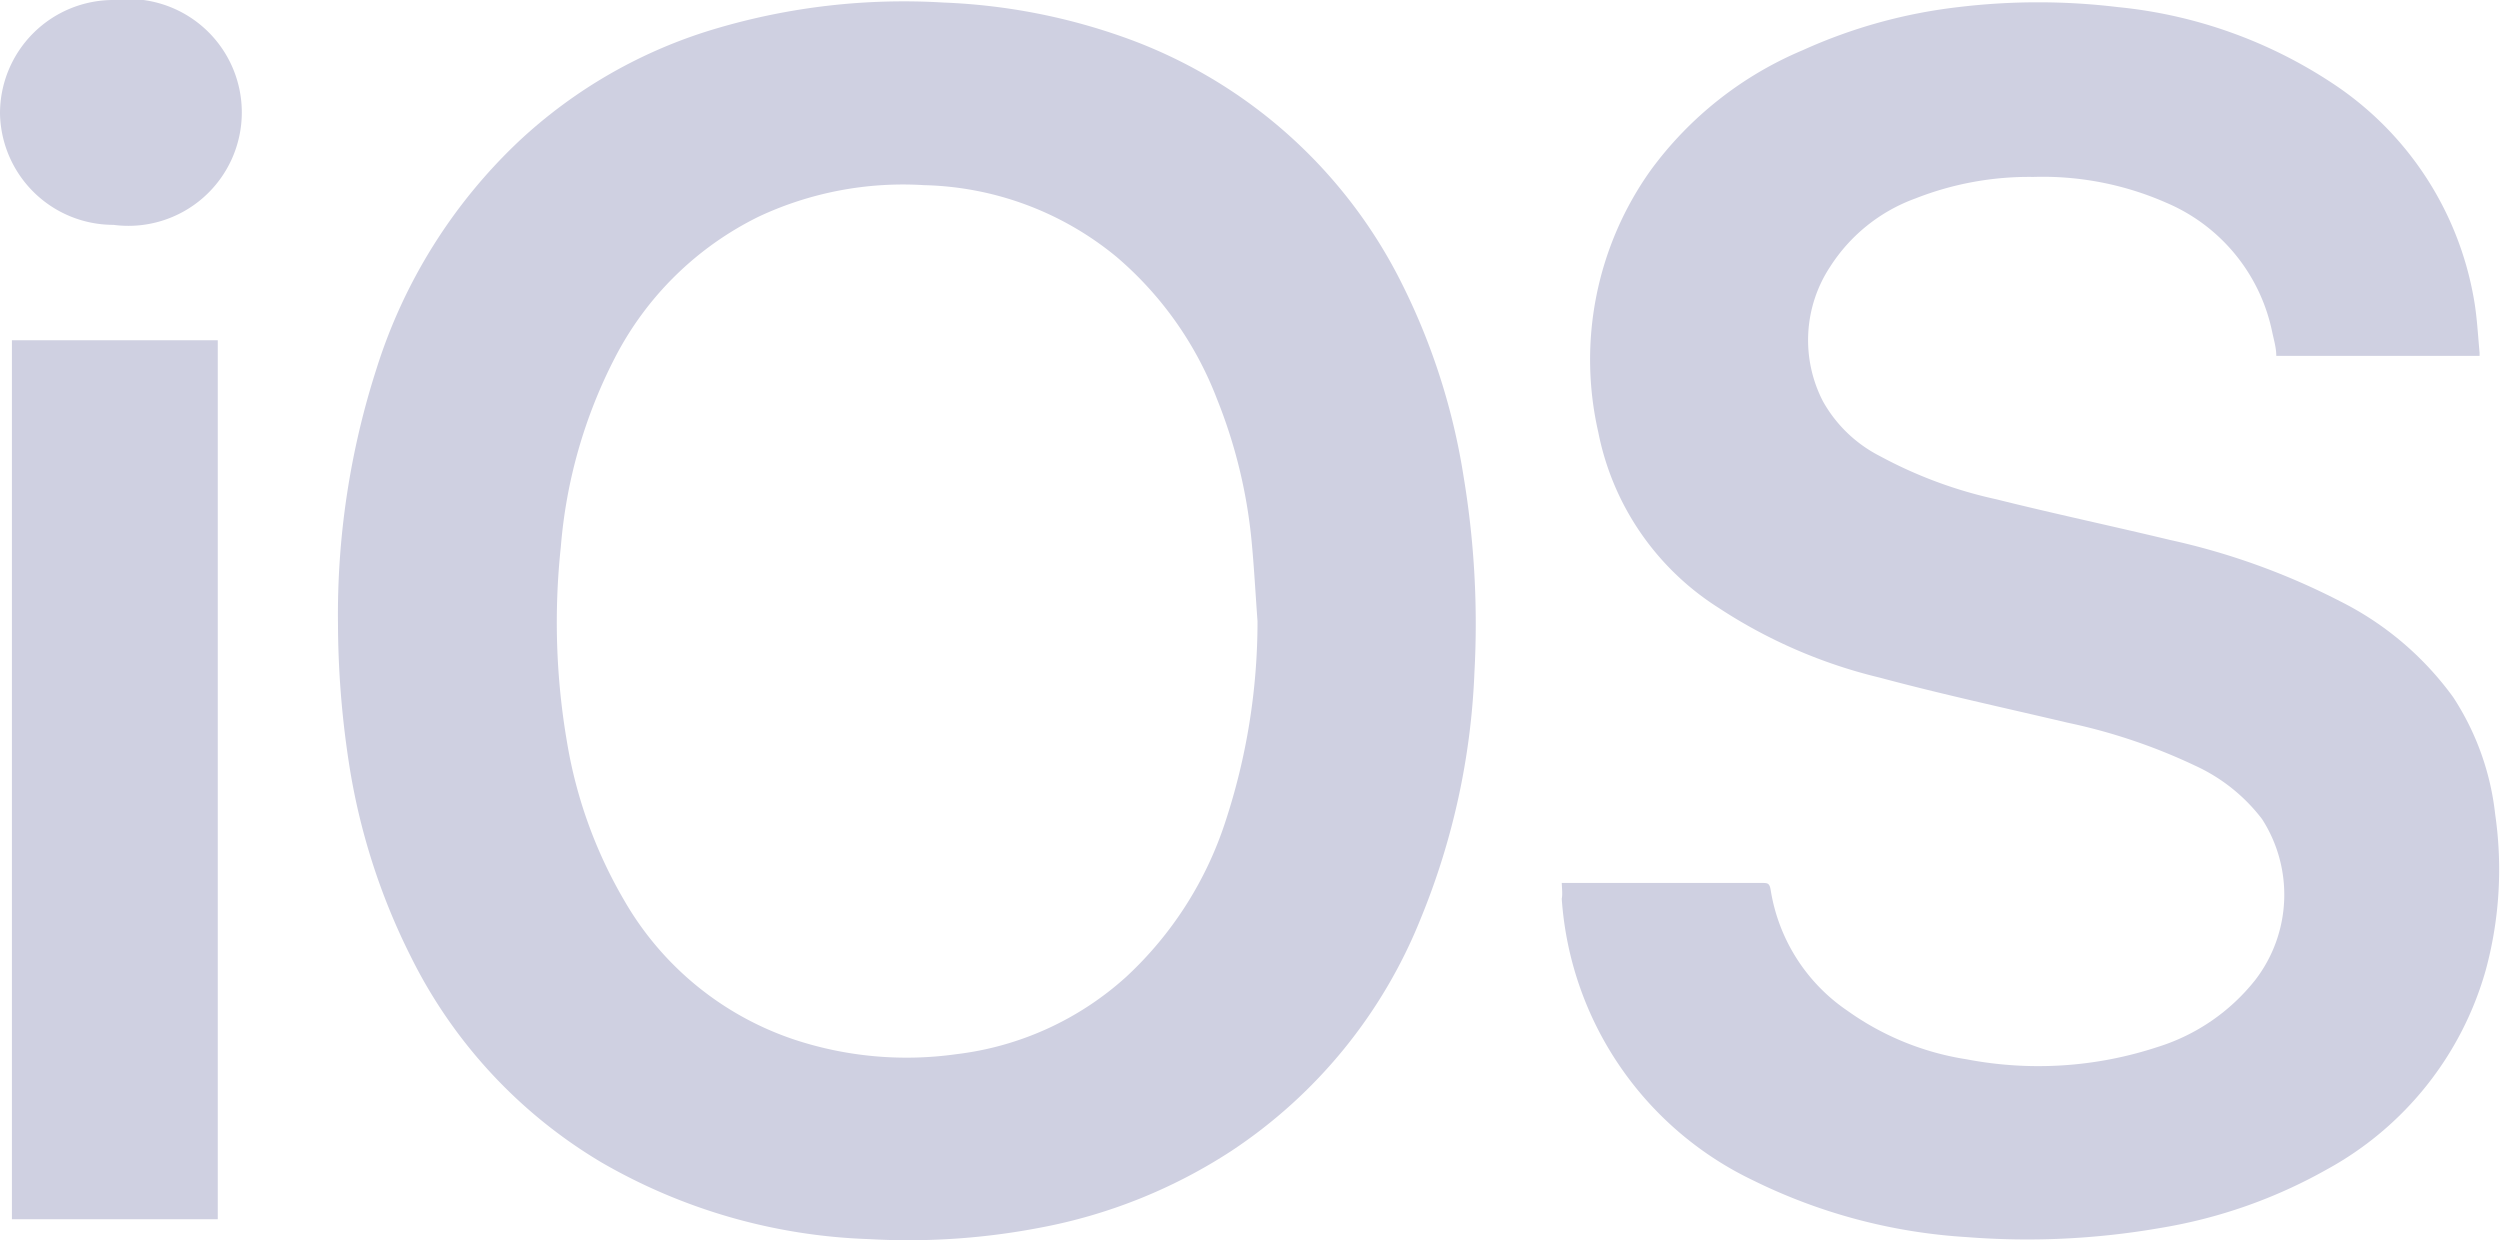 <svg id="Layer_1" data-name="Layer 1" xmlns="http://www.w3.org/2000/svg" viewBox="0 0 88.17 43.74"><defs><style>.cls-1{fill:#cfd0e1;}</style></defs><path class="cls-1" d="M11.92,22a28.27,28.27,0,0,1,1.36-9,18.78,18.78,0,0,1,5-8,17.38,17.38,0,0,1,7-4,23.32,23.32,0,0,1,8-.91,21.45,21.45,0,0,1,6.43,1.25,17.49,17.49,0,0,1,9.75,8.7,23.14,23.14,0,0,1,2.16,6.78A31.62,31.62,0,0,1,52,23.72a25.47,25.47,0,0,1-1.9,8.69,17.71,17.71,0,0,1-6.67,8.18,18.6,18.6,0,0,1-6.76,2.71,24.56,24.56,0,0,1-6.05.4A20.15,20.15,0,0,1,21.22,41a17.44,17.44,0,0,1-6.72-7.24,22.93,22.93,0,0,1-2.2-6.89A32.82,32.82,0,0,1,11.92,22Zm32.43-.09c-.07-.95-.12-1.9-.21-2.84a18,18,0,0,0-1.22-5,12.42,12.42,0,0,0-3.53-5,11.06,11.06,0,0,0-6.8-2.54,12,12,0,0,0-5.81,1.1,11.31,11.31,0,0,0-5.1,5,17.6,17.6,0,0,0-1.9,6.65A25,25,0,0,0,20,26.19a16.31,16.31,0,0,0,2,5.54,10.91,10.91,0,0,0,6,4.93,12.61,12.61,0,0,0,5.72.52,10.83,10.83,0,0,0,6-2.73A12.89,12.89,0,0,0,43.21,29,22.56,22.56,0,0,0,44.35,21.91Z"/><path class="cls-1" d="M55.08,31.14h7.05c.21,0,.28,0,.32.26a6.35,6.35,0,0,0,2.71,4.25,9.8,9.8,0,0,0,4.2,1.71,13.43,13.43,0,0,0,6.72-.43,7.07,7.07,0,0,0,3.46-2.37,4.93,4.93,0,0,0,.24-5.67A6.22,6.22,0,0,0,77.41,27a20.21,20.21,0,0,0-4.48-1.51c-2.21-.52-4.43-1-6.63-1.59a18,18,0,0,1-5.7-2.47,9.5,9.5,0,0,1-4.23-6.18A11.5,11.5,0,0,1,58.22,6a12.78,12.78,0,0,1,5.36-4.23A18.38,18.38,0,0,1,69.07.25a23.48,23.48,0,0,1,5.62,0,16.66,16.66,0,0,1,7.56,2.68,11.45,11.45,0,0,1,5,7.62c.11.62.14,1.26.2,1.89,0,0,0,.06,0,.11H80.28c0-.29-.09-.58-.15-.87A6.34,6.34,0,0,0,76.4,7.15a10.82,10.82,0,0,0-4.69-.91A10.94,10.94,0,0,0,67.55,7a6,6,0,0,0-3,2.4,4.7,4.7,0,0,0-.26,4.75,4.79,4.79,0,0,0,2,1.93,15.62,15.62,0,0,0,4.12,1.53c2,.5,4.07.94,6.11,1.43a24.59,24.59,0,0,1,6,2.16,11,11,0,0,1,4,3.39A9.42,9.42,0,0,1,88,28.72a13.54,13.54,0,0,1-.34,5.52,11.6,11.6,0,0,1-5.59,7,17.84,17.84,0,0,1-5.89,2.07,27.33,27.33,0,0,1-6.82.32,19.7,19.7,0,0,1-7.53-2,11.91,11.91,0,0,1-6.75-9.93C55.11,31.56,55.09,31.36,55.08,31.14Z"/><path class="cls-1" d="M.42,43V12H7.68V43Z"/><path class="cls-1" d="M0,4A4,4,0,0,1,4,0a4,4,0,1,1,0,7.93A4,4,0,0,1,0,4Z"/></svg>